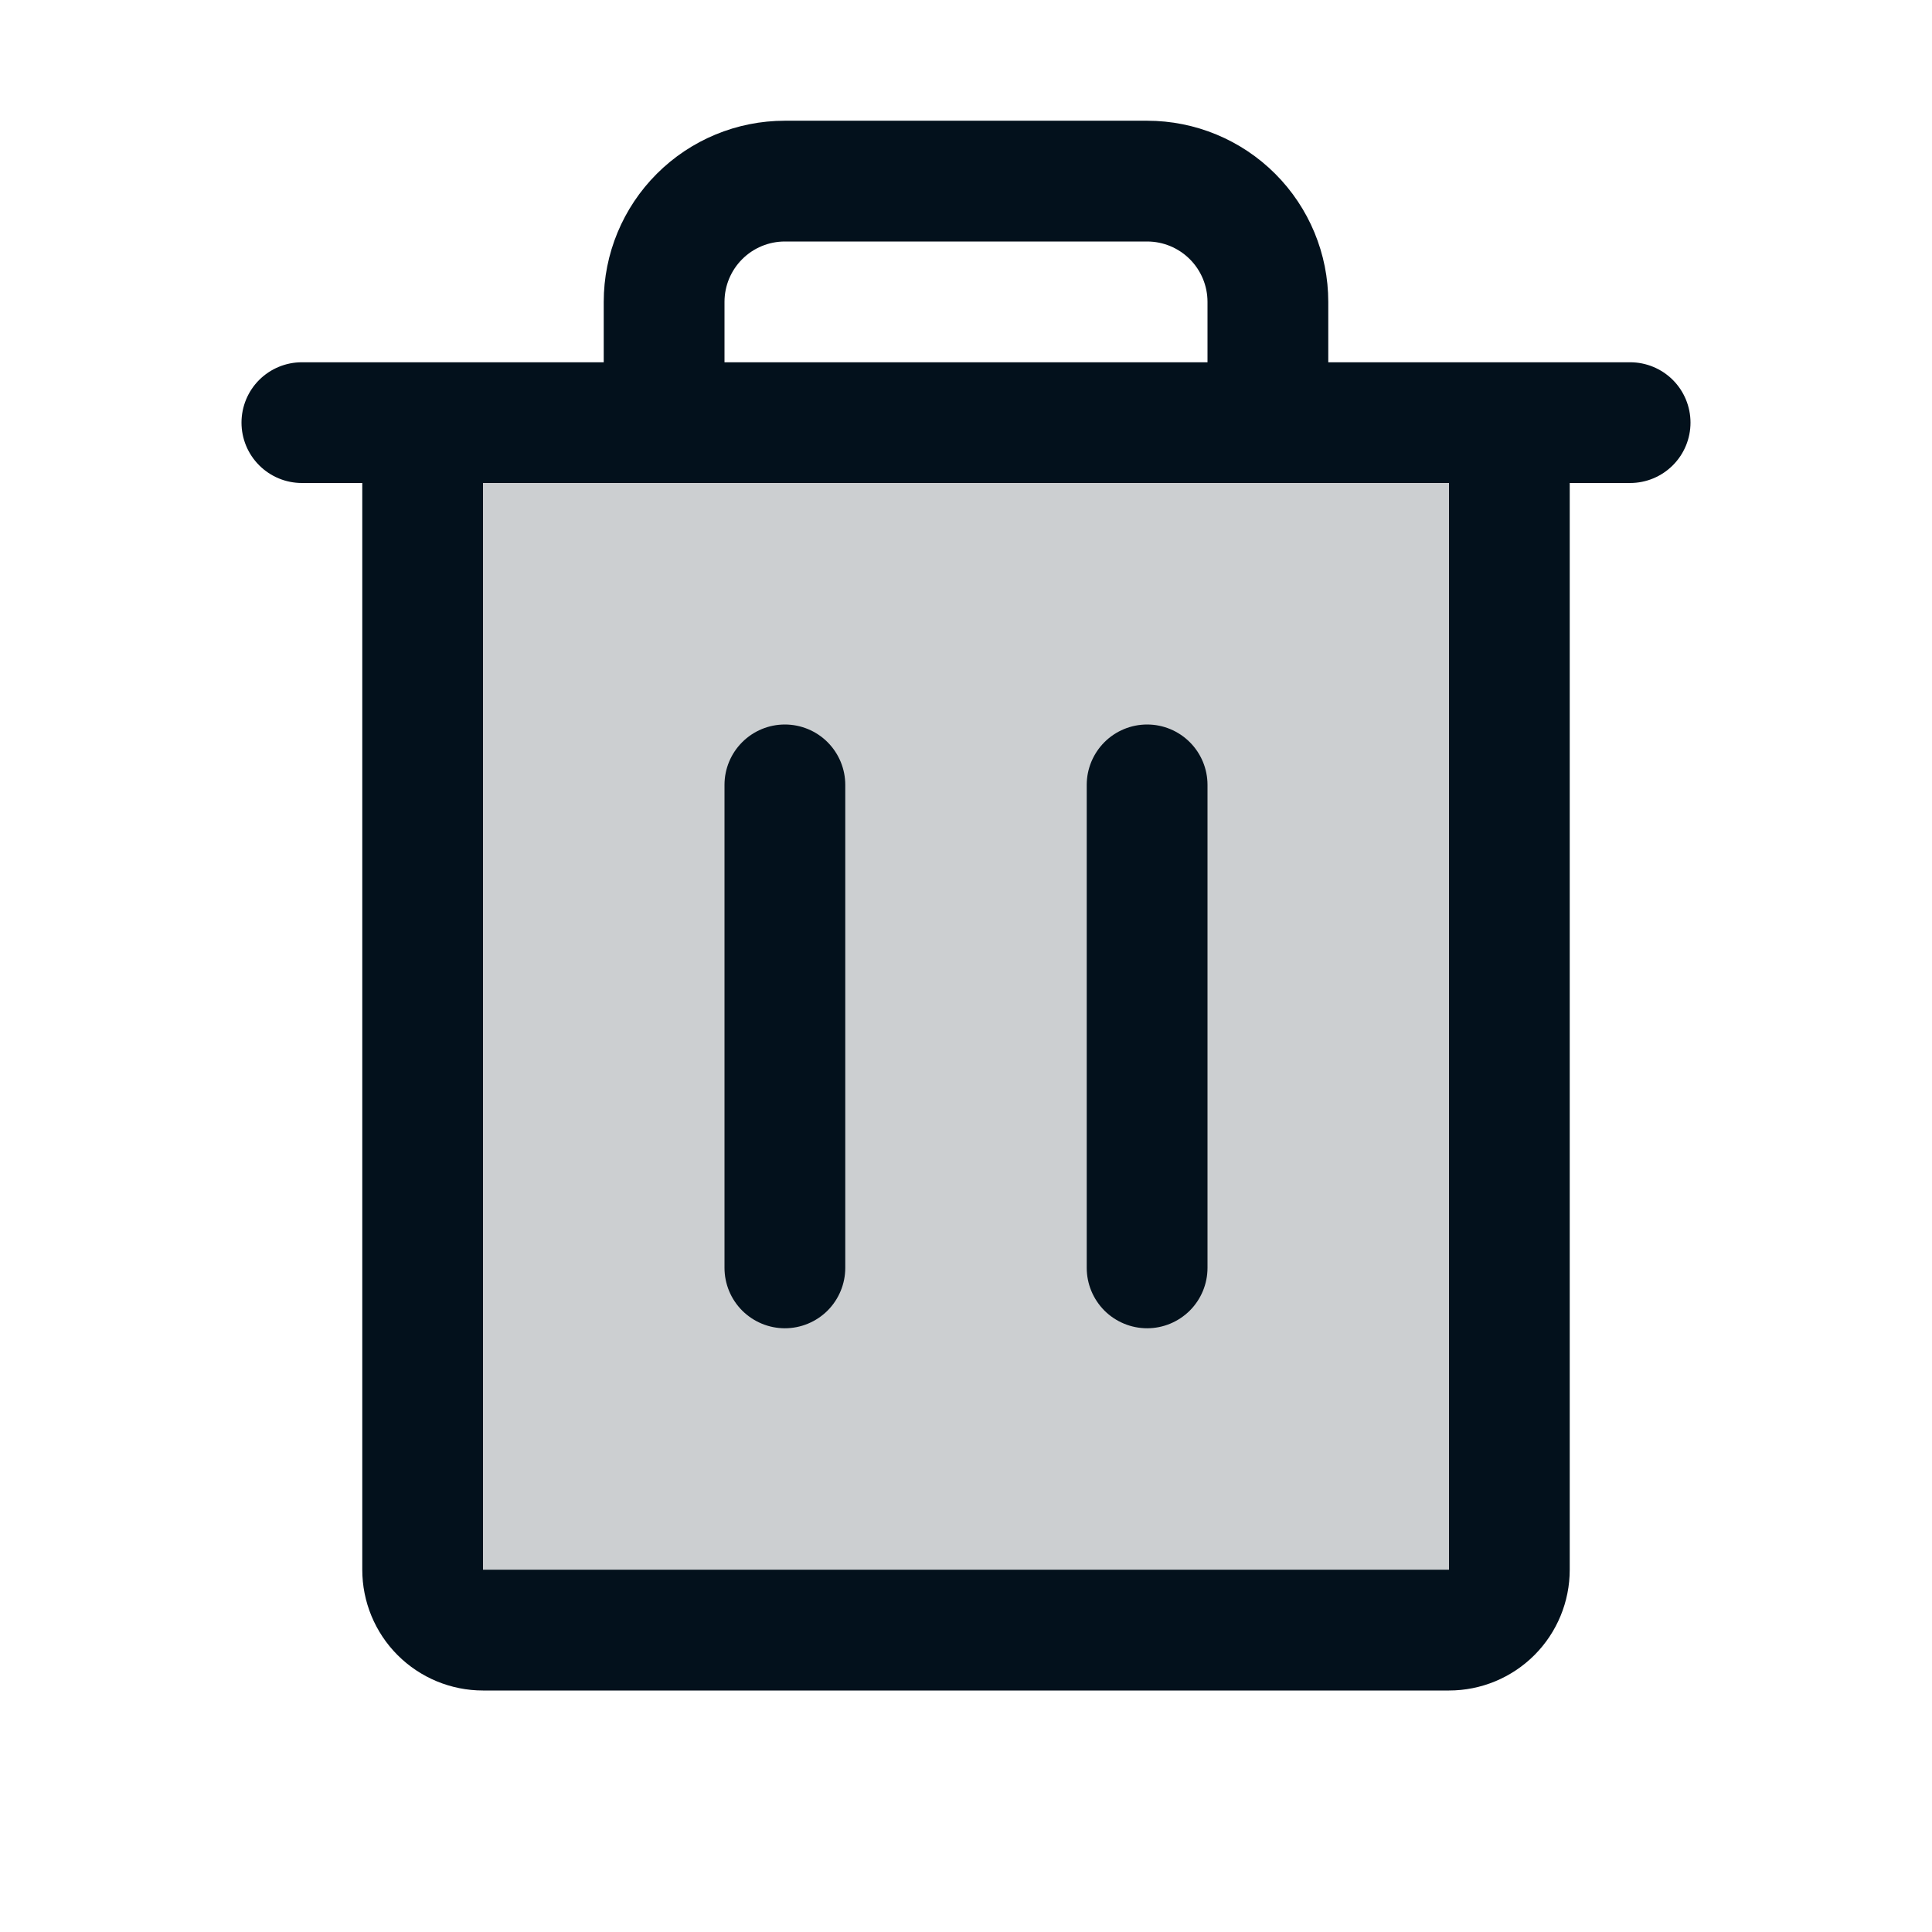 <svg width="45" height="45" viewBox="0 0 45 45" fill="none" xmlns="http://www.w3.org/2000/svg">
<path opacity="0.2" d="M35.156 9.844V36.562C35.156 36.935 35.008 37.293 34.744 37.557C34.481 37.821 34.123 37.969 33.75 37.969H11.25C10.877 37.969 10.519 37.821 10.256 37.557C9.992 37.293 9.844 36.935 9.844 36.562V9.844H35.156Z" fill="#03111C"/>
<path d="M37.969 8.438H30.938V7.031C30.938 5.912 30.493 4.839 29.702 4.048C28.911 3.257 27.838 2.812 26.719 2.812H18.281C17.162 2.812 16.089 3.257 15.298 4.048C14.507 4.839 14.062 5.912 14.062 7.031V8.438H7.031C6.658 8.438 6.301 8.586 6.037 8.849C5.773 9.113 5.625 9.471 5.625 9.844C5.625 10.217 5.773 10.574 6.037 10.838C6.301 11.102 6.658 11.25 7.031 11.25H8.438V36.562C8.438 37.308 8.734 38.024 9.261 38.551C9.789 39.079 10.504 39.375 11.25 39.375H33.75C34.496 39.375 35.211 39.079 35.739 38.551C36.266 38.024 36.562 37.308 36.562 36.562V11.25H37.969C38.342 11.25 38.699 11.102 38.963 10.838C39.227 10.574 39.375 10.217 39.375 9.844C39.375 9.471 39.227 9.113 38.963 8.849C38.699 8.586 38.342 8.438 37.969 8.438ZM16.875 7.031C16.875 6.658 17.023 6.301 17.287 6.037C17.551 5.773 17.908 5.625 18.281 5.625H26.719C27.092 5.625 27.449 5.773 27.713 6.037C27.977 6.301 28.125 6.658 28.125 7.031V8.438H16.875V7.031ZM33.75 36.562H11.25V11.25H33.75V36.562ZM19.688 18.281V29.531C19.688 29.904 19.539 30.262 19.276 30.526C19.012 30.789 18.654 30.938 18.281 30.938C17.908 30.938 17.551 30.789 17.287 30.526C17.023 30.262 16.875 29.904 16.875 29.531V18.281C16.875 17.908 17.023 17.551 17.287 17.287C17.551 17.023 17.908 16.875 18.281 16.875C18.654 16.875 19.012 17.023 19.276 17.287C19.539 17.551 19.688 17.908 19.688 18.281ZM28.125 18.281V29.531C28.125 29.904 27.977 30.262 27.713 30.526C27.449 30.789 27.092 30.938 26.719 30.938C26.346 30.938 25.988 30.789 25.724 30.526C25.461 30.262 25.312 29.904 25.312 29.531V18.281C25.312 17.908 25.461 17.551 25.724 17.287C25.988 17.023 26.346 16.875 26.719 16.875C27.092 16.875 27.449 17.023 27.713 17.287C27.977 17.551 28.125 17.908 28.125 18.281Z" fill="#03111C"/>
</svg>
